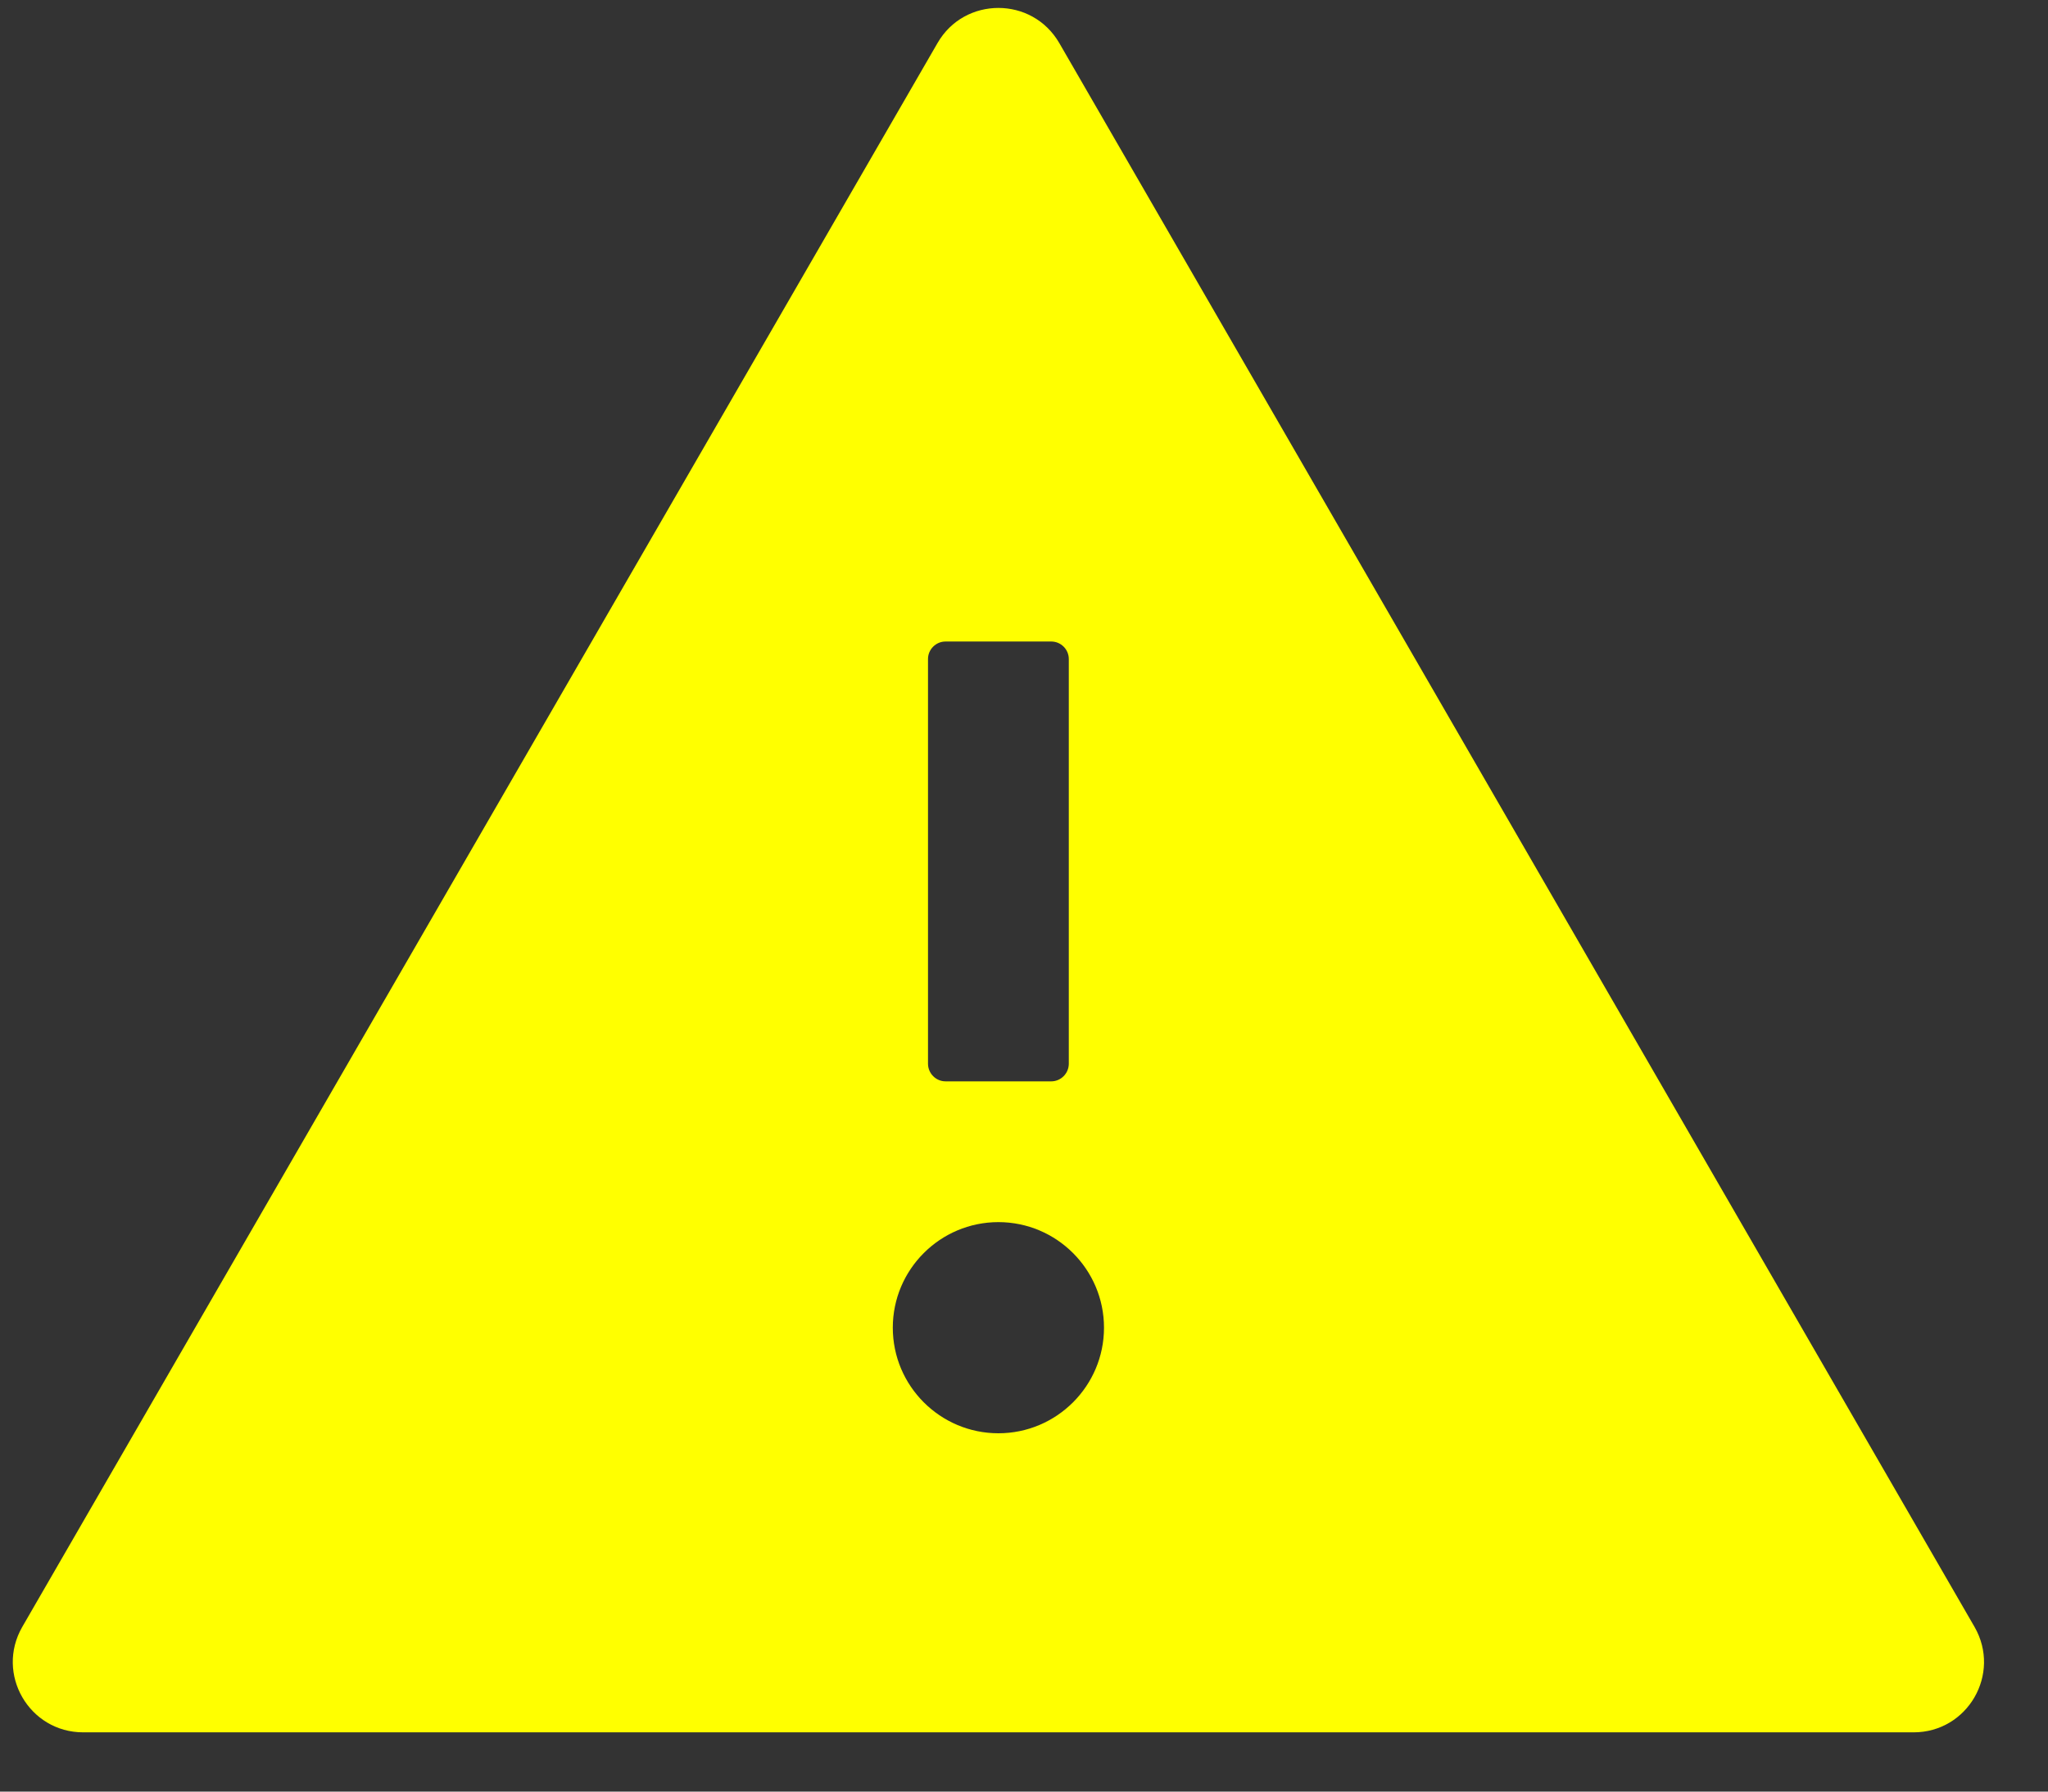 <?xml version="1.0" encoding="UTF-8"?>
<svg width="16px" height="14px" viewBox="0 0 16 14" version="1.1" xmlns="http://www.w3.org/2000/svg" xmlns:xlink="http://www.w3.org/1999/xlink">
    <rect x="0" y="0" width="16" height="14" fill="#333333" stroke="none"/>
    <!-- Generator: Sketch 57 (83077) - https://sketch.com -->
    <title>error-fill</title>
    <desc>Created with Sketch.</desc>
    <g id="9通用" stroke="none" stroke-width="1" fill="none" fill-rule="evenodd">
        <g id="icon" transform="translate(-182, -408)" fill-rule="nonzero">
            <g id="error-fill" transform="translate(181, 406)">
                <rect id="矩形" fill="#000000" opacity="0" x="0" y="0" width="17.6" height="17.6"></rect>
                <path d="M16.426,14.713 L9.276,2.337 C9.17,2.154 8.986,2.062 8.8,2.062 C8.614,2.062 8.429,2.154 8.324,2.337 L1.174,14.713 C0.963,15.08 1.227,15.537 1.65,15.537 L15.95,15.537 C16.373,15.537 16.637,15.08 16.426,14.713 Z M8.25,7.15 C8.25,7.074 8.312,7.013 8.387,7.013 L9.213,7.013 C9.288,7.013 9.35,7.074 9.35,7.15 L9.35,10.312 C9.35,10.388 9.288,10.45 9.213,10.45 L8.387,10.45 C8.312,10.45 8.25,10.388 8.25,10.312 L8.25,7.15 Z M8.8,13.2 C8.345,13.2 7.975,12.83 7.975,12.375 C7.975,11.92 8.345,11.55 8.8,11.55 C9.255,11.55 9.625,11.92 9.625,12.375 C9.625,12.83 9.255,13.2 8.8,13.2 Z" id="形状" fill="#FFFF00"></path>
            </g>
        </g>
    </g>
</svg>
